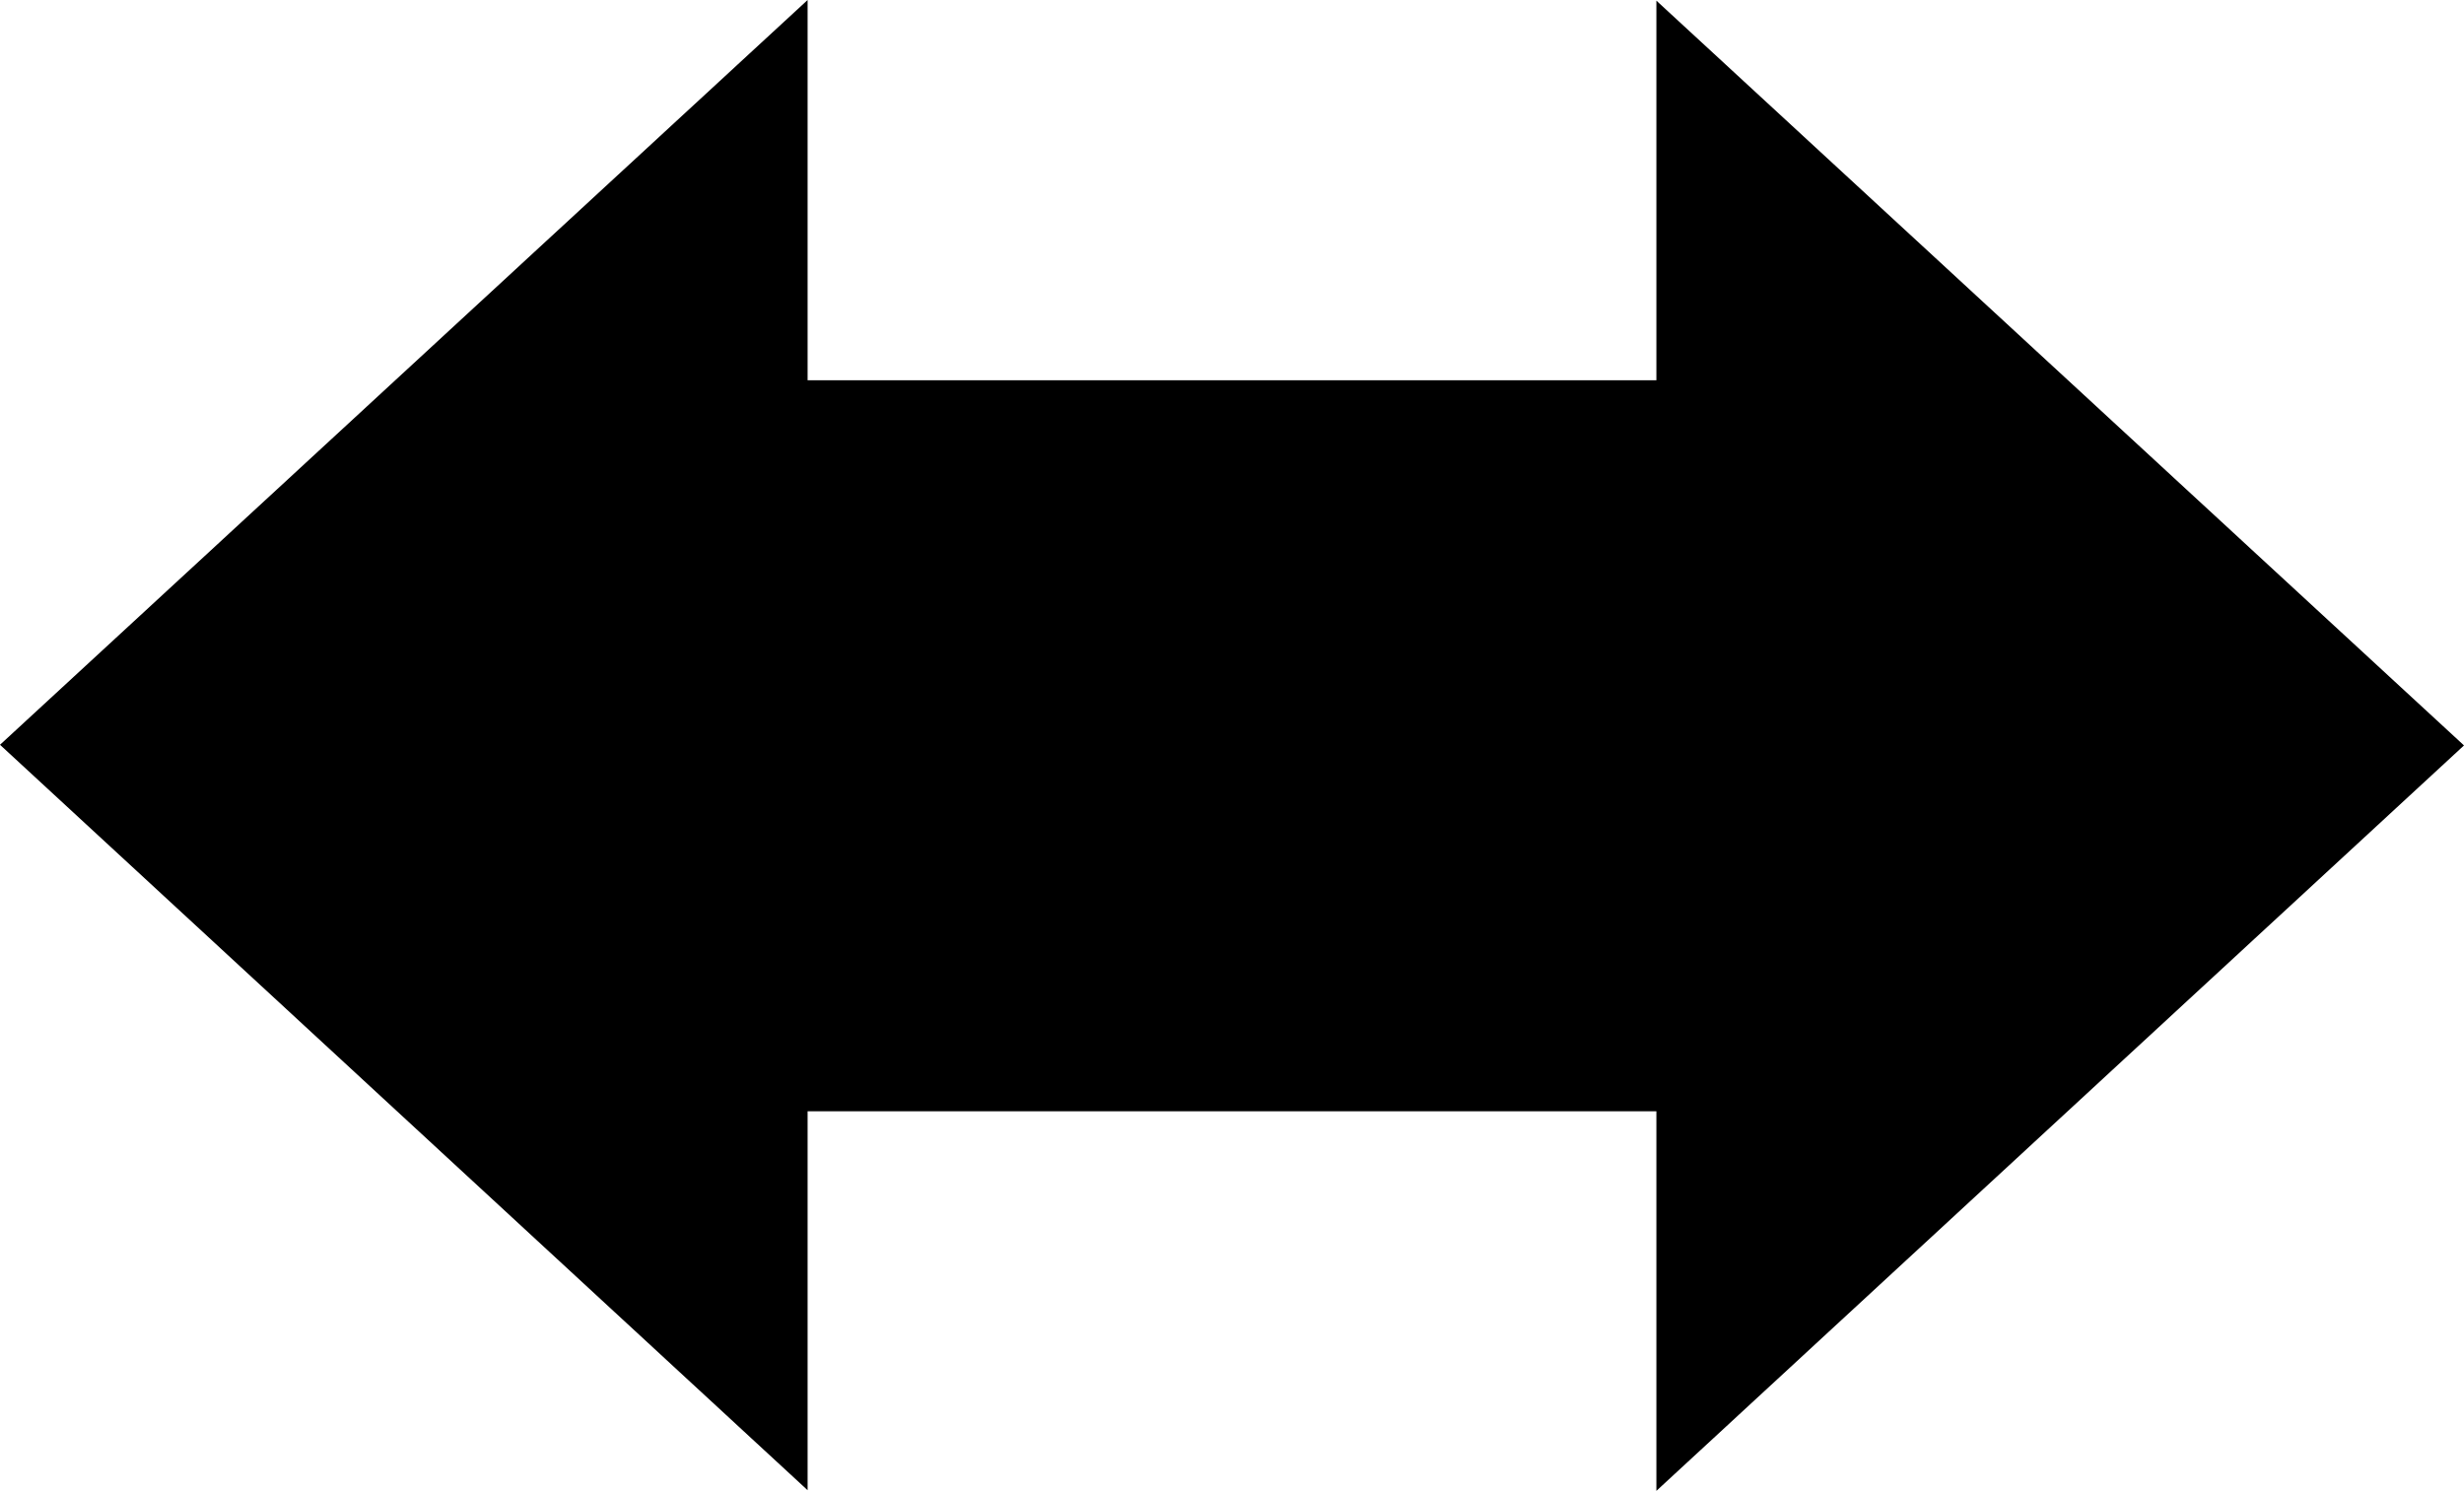 <?xml version="1.0" encoding="UTF-8" standalone="no"?>
<!-- Created with Inkscape (http://www.inkscape.org/) -->

<svg
   width="3.771mm"
   height="2.282mm"
   viewBox="0 0 3.771 2.282"
   version="1.1"
   id="svg2280"
   inkscape:version="1.1.2 (0a00cf5339, 2022-02-04)"
   sodipodi:docname="resize-arrow.svg"
   xmlns:inkscape="http://www.inkscape.org/namespaces/inkscape"
   xmlns:sodipodi="http://sodipodi.sourceforge.net/DTD/sodipodi-0.dtd"
   xmlns="http://www.w3.org/2000/svg"
   xmlns:svg="http://www.w3.org/2000/svg">
  <sodipodi:namedview
     id="namedview2282"
     pagecolor="#ffffff"
     bordercolor="#666666"
     borderopacity="1.0"
     inkscape:pageshadow="2"
     inkscape:pageopacity="0.0"
     inkscape:pagecheckerboard="0"
     inkscape:document-units="mm"
     showgrid="false"
     fit-margin-top="0"
     fit-margin-left="0"
     fit-margin-right="0"
     fit-margin-bottom="0"
     inkscape:zoom="0.64052329"
     inkscape:cx="147.53562"
     inkscape:cy="412.94361"
     inkscape:window-width="1920"
     inkscape:window-height="1016"
     inkscape:window-x="0"
     inkscape:window-y="0"
     inkscape:window-maximized="1"
     inkscape:current-layer="layer1" />
  <defs
     id="defs2277" />
  <g
     inkscape:label="Layer 1"
     inkscape:groupmode="layer"
     id="layer1"
     transform="translate(-66.272,-39.34)">
    <path
       id="path891"
       style="fill:#000000;stroke:none;stroke-width:0.314;stroke-linecap:round;stroke-opacity:0.974"
       inkscape:transform-center-x="0.20600559"
       inkscape:transform-center-y="4.9852148e-06"
       d="m 67.508,39.34 -1.236,1.14 1.236,1.141 V 41.041 h 1.299 v 0.581 l 1.236,-1.141 -1.236,-1.14 v 0.581 h -1.299 z" />
  </g>
</svg>
